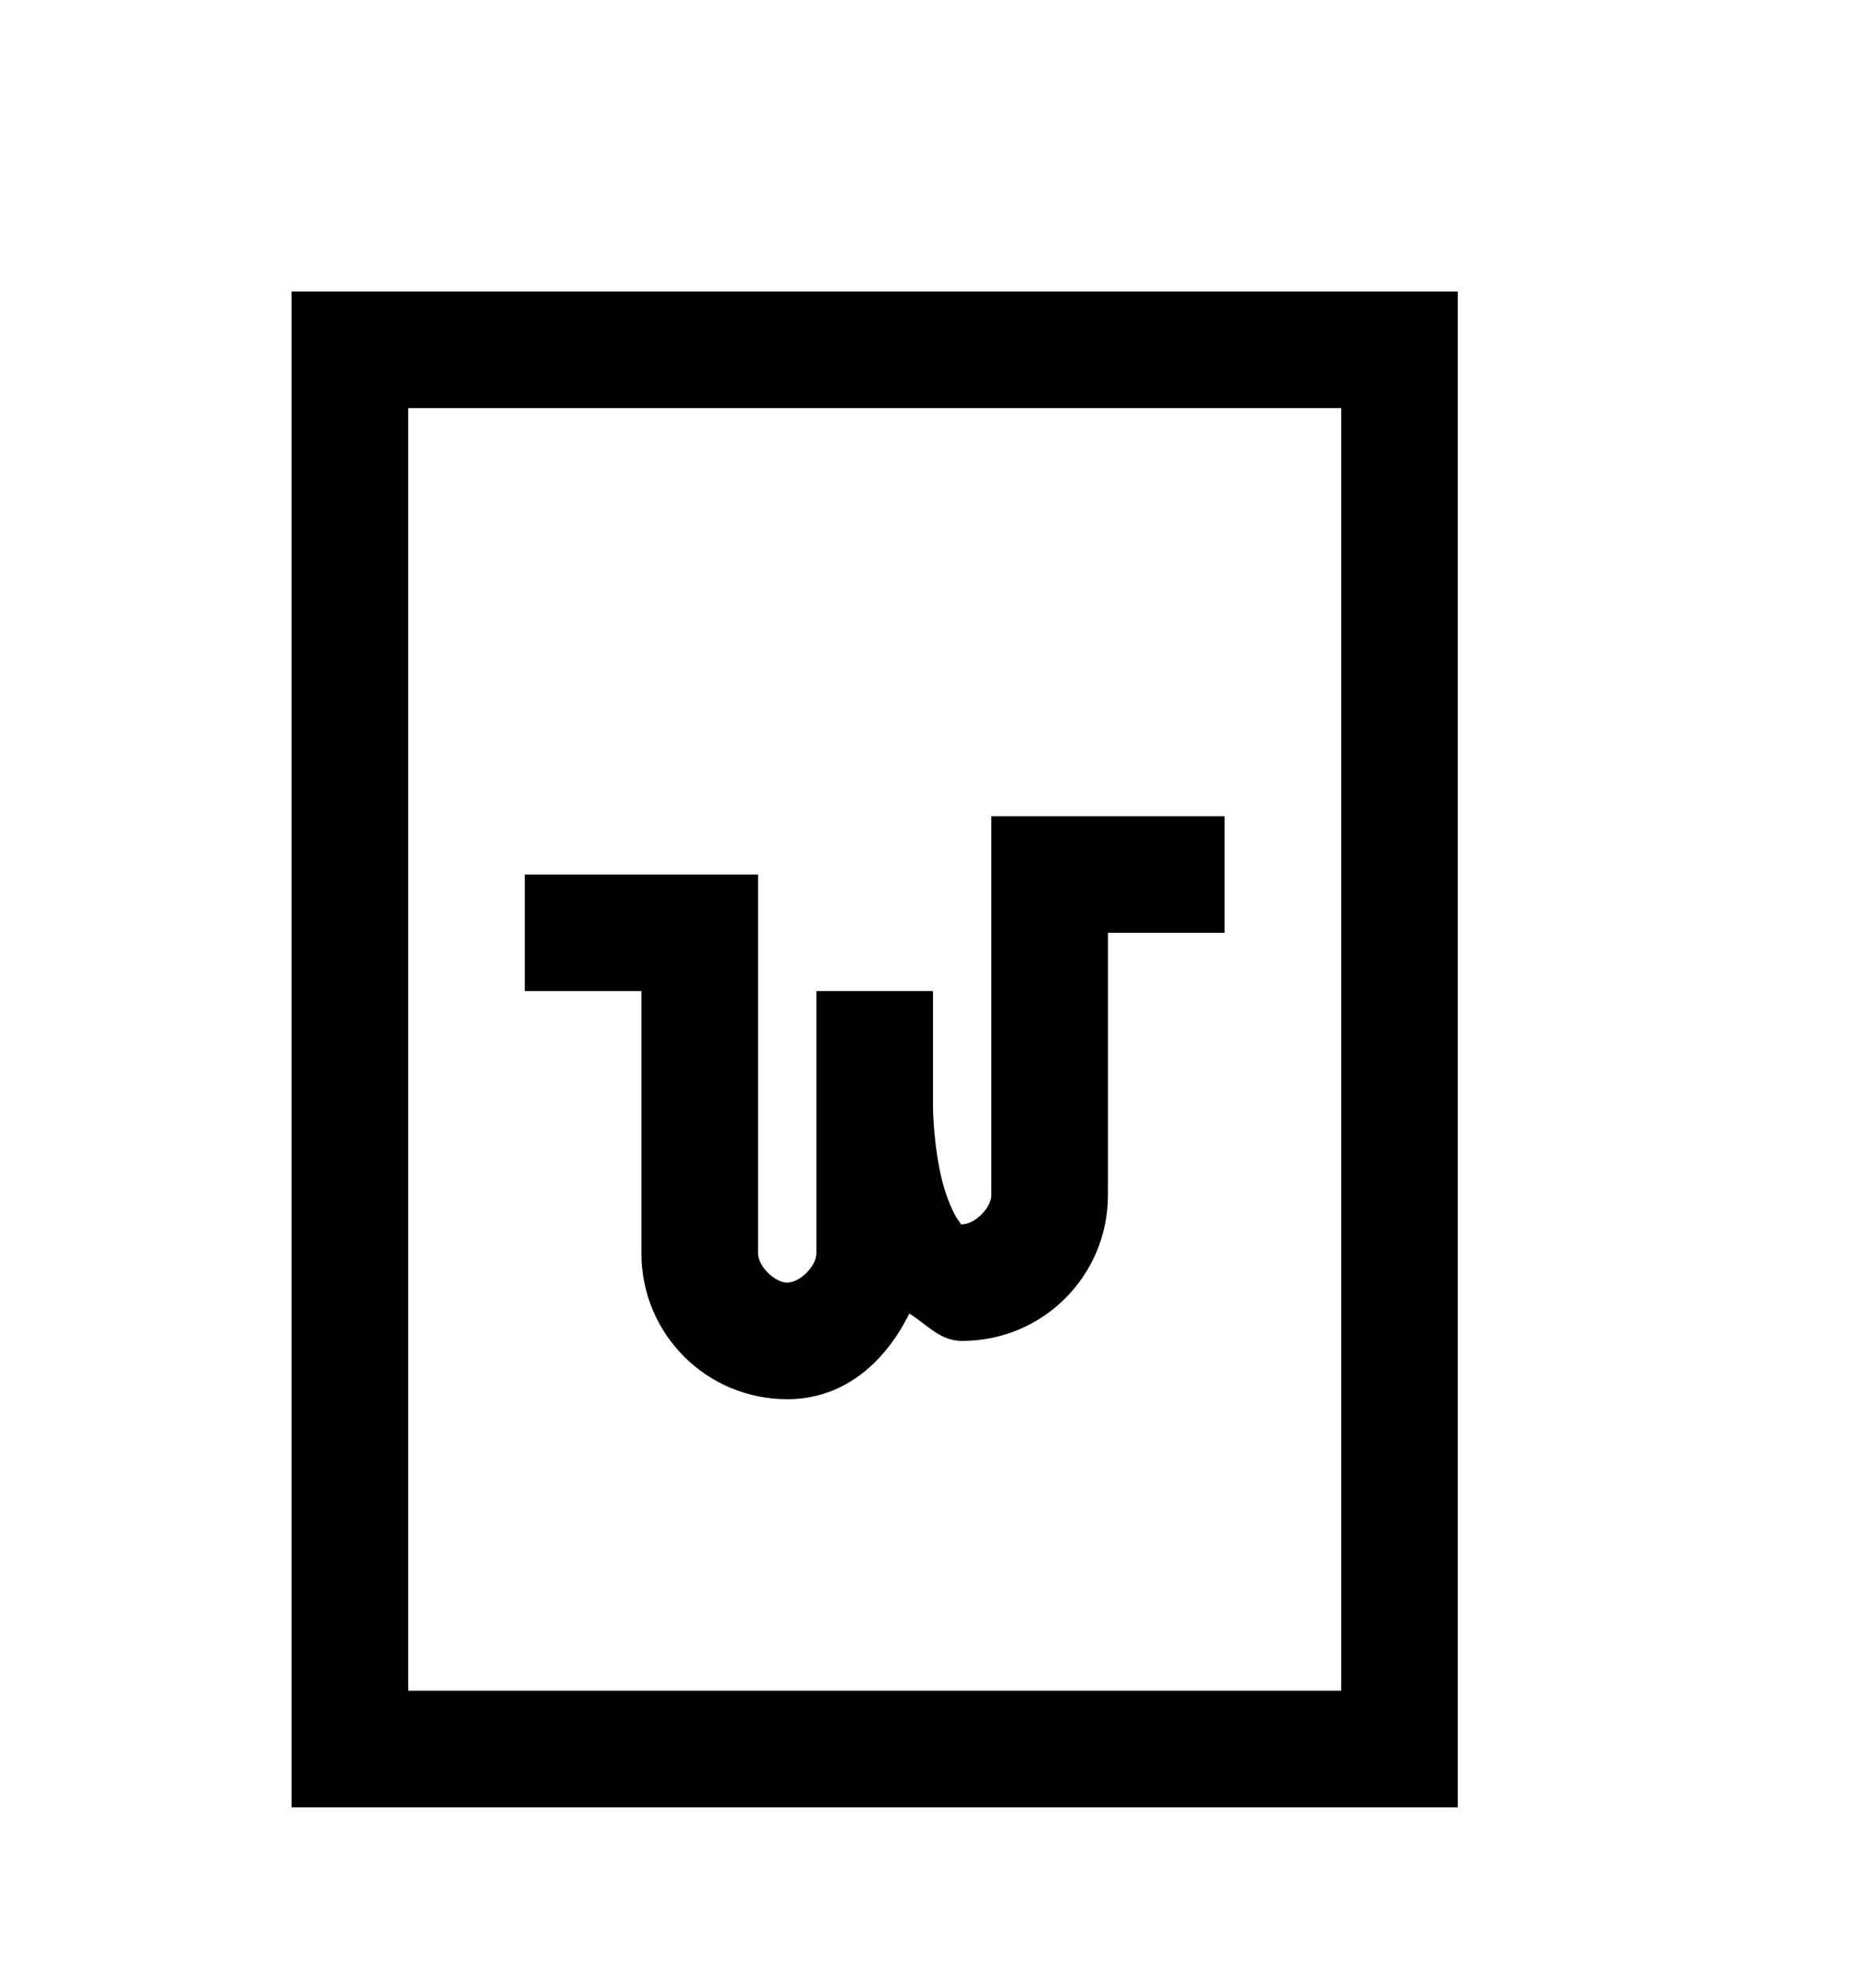 <svg version="1.1" xmlns="http://www.w3.org/2000/svg" xmlns:xlink="http://www.w3.org/1999/xlink" id="file-word-o" viewBox="0 0 512 545.5"><path d="M80 80h320v416H80V80zm32 32v352h256V112H112zm160 112h64v32h-32v72c0 22.134-17.866 40-40 40-6.173 0-9.664-4.53-14.5-7.5-6.53 13.19-17.752 23.5-33.5 23.5-22.134 0-40-17.866-40-40v-72h-32v-32h64v104c0 3.467 4.533 8 8 8s8-4.533 8-8v-72h32v32s.108 10.435 2.5 20c1.195 4.782 3.173 9.23 4.5 11s.333 1 1 1c3.467 0 8-4.533 8-8V224z"/></svg>